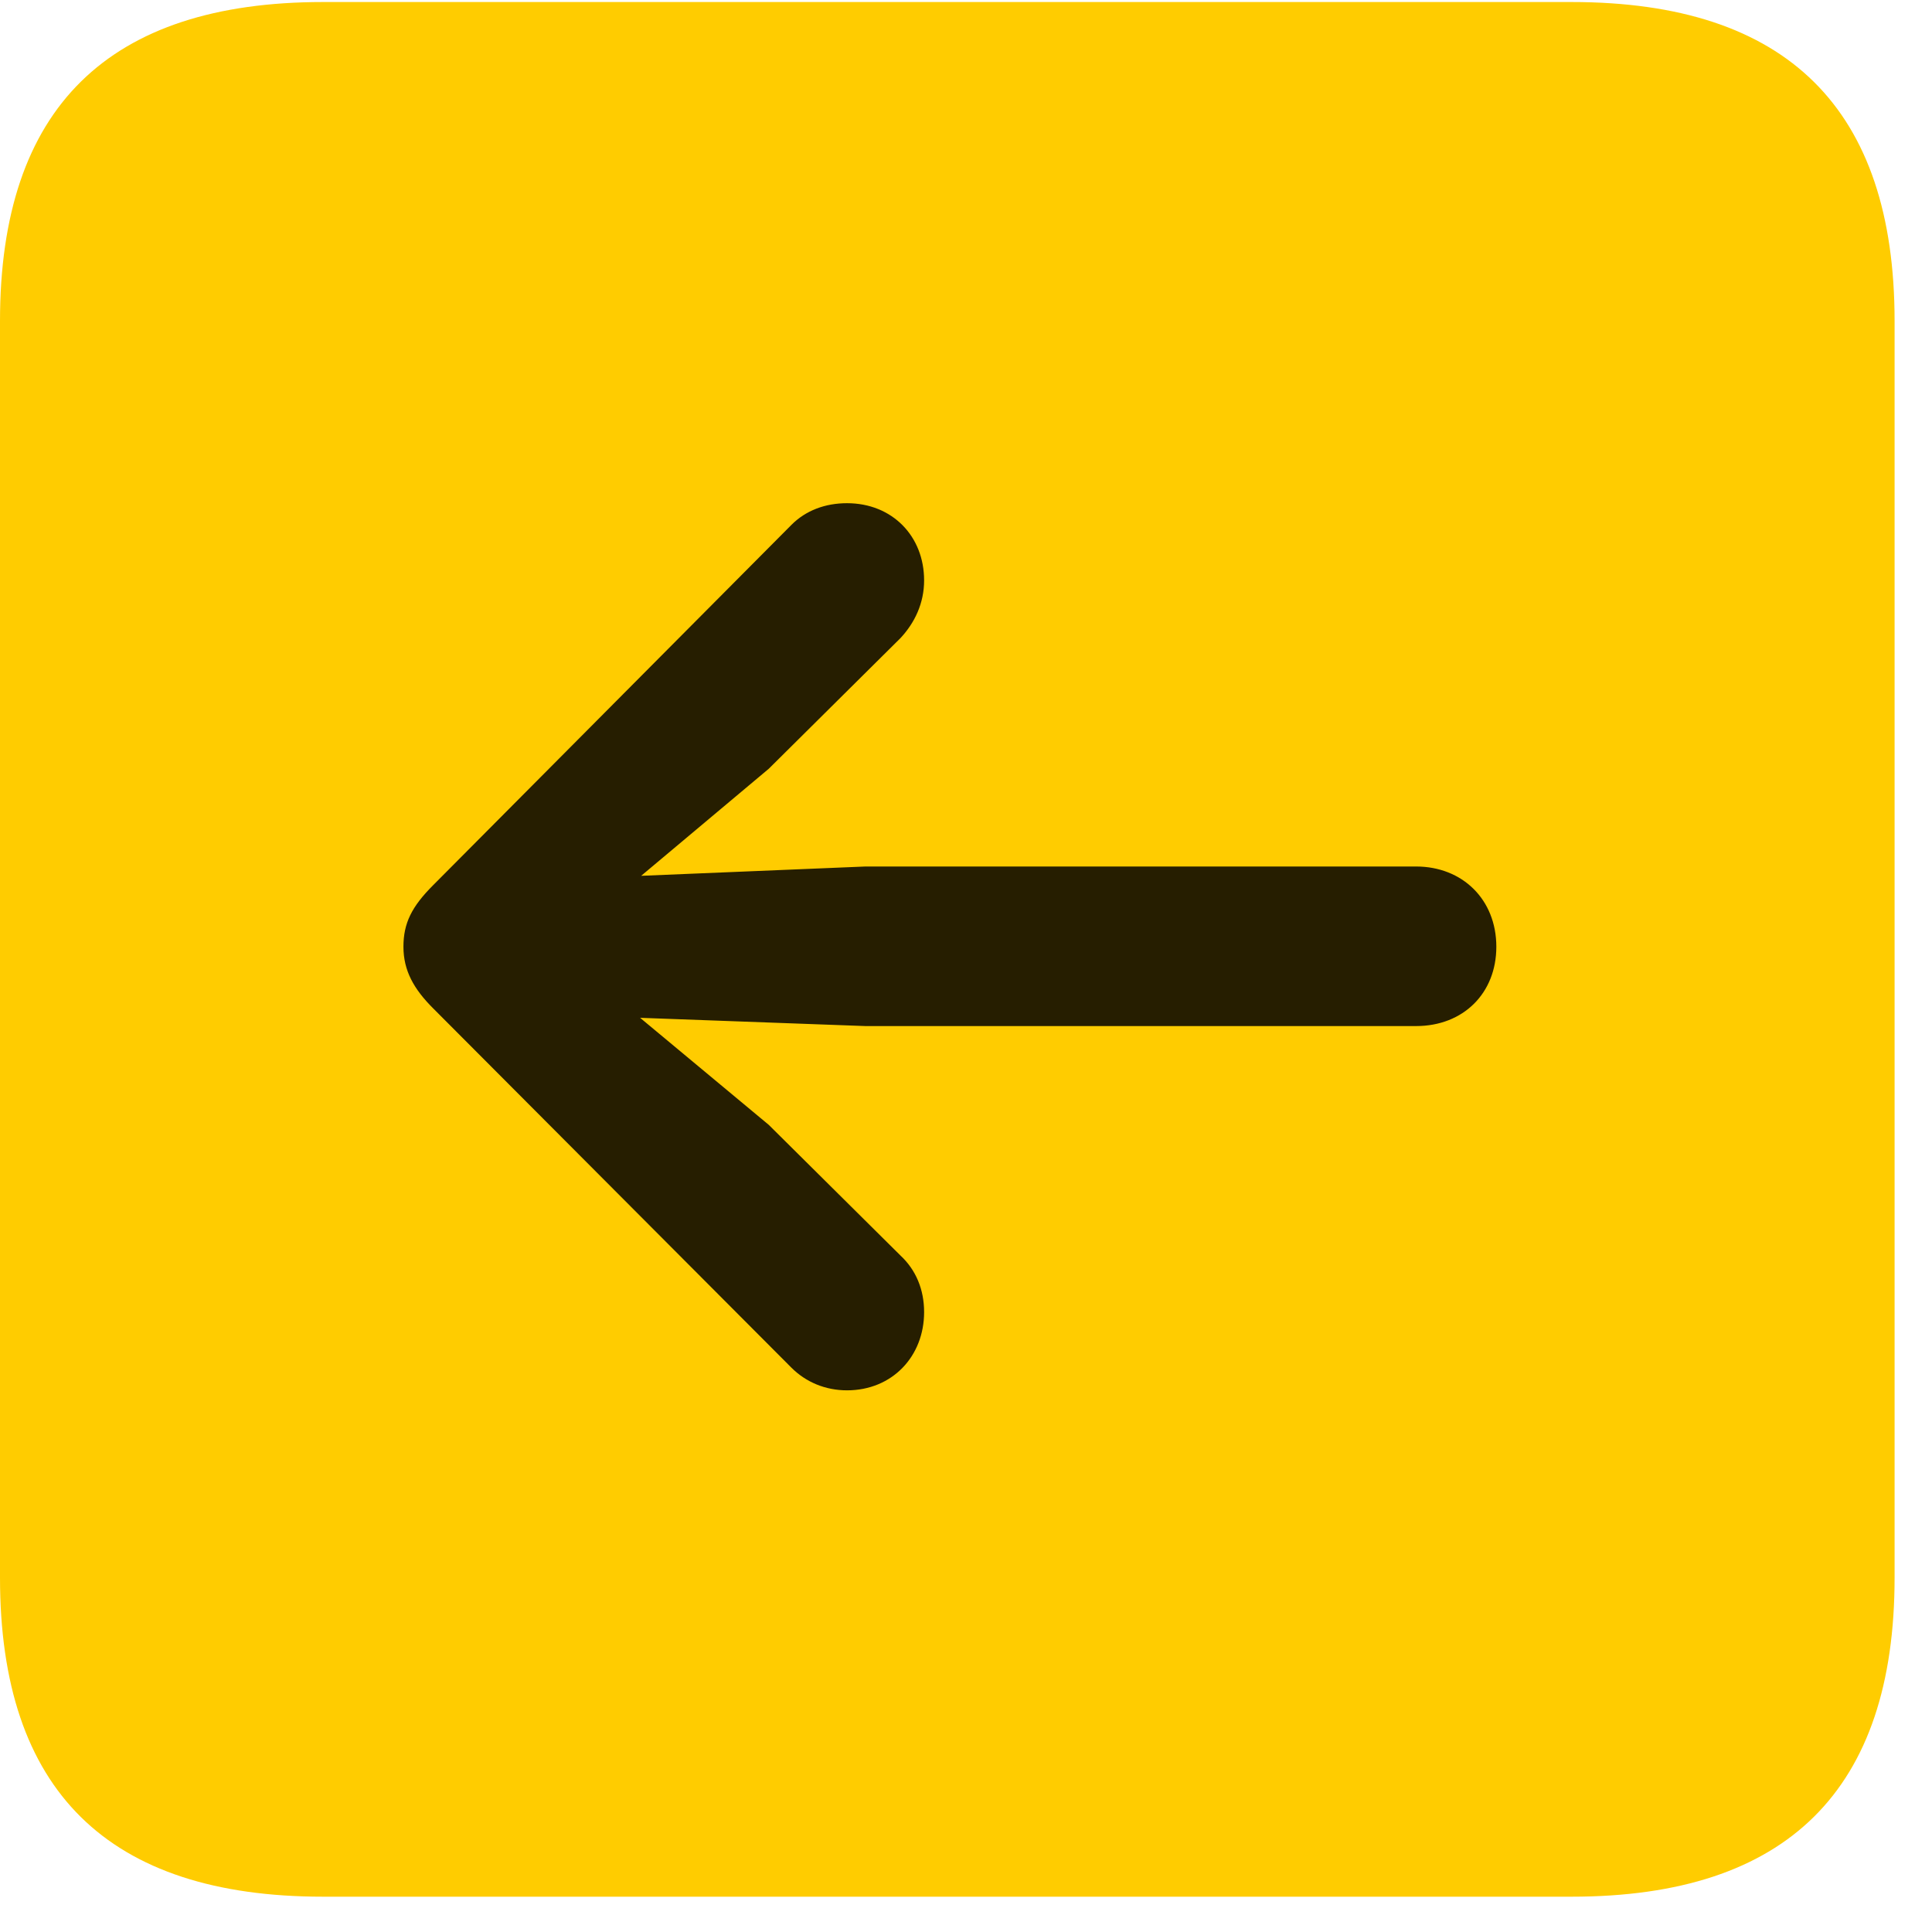 <svg width="22" height="22" viewBox="0 0 22 22" fill="none" xmlns="http://www.w3.org/2000/svg">
<path d="M3.68 21.598H17.895C20.355 21.598 21.574 20.379 21.574 17.965V3.656C21.574 1.242 20.355 0.023 17.895 0.023H3.68C1.23 0.023 0 1.23 0 3.656V17.965C0 20.391 1.23 21.598 3.68 21.598Z" fill="#FFCC00"/>
<path d="M4.594 10.781C4.594 10.512 4.688 10.324 4.934 10.078L9.012 5.977C9.176 5.812 9.398 5.73 9.645 5.73C10.16 5.73 10.523 6.105 10.523 6.609C10.523 6.867 10.418 7.09 10.254 7.266L8.754 8.754L7.301 9.973L9.855 9.867H16.125C16.652 9.867 17.039 10.242 17.039 10.781C17.039 11.309 16.664 11.684 16.125 11.684H9.855L7.289 11.59L8.754 12.809L10.254 14.297C10.43 14.461 10.523 14.684 10.523 14.941C10.523 15.445 10.16 15.832 9.645 15.832C9.398 15.832 9.176 15.738 9.012 15.574L4.934 11.484C4.711 11.262 4.594 11.051 4.594 10.781Z" fill="black" fill-opacity="0.85"/>
</svg>

